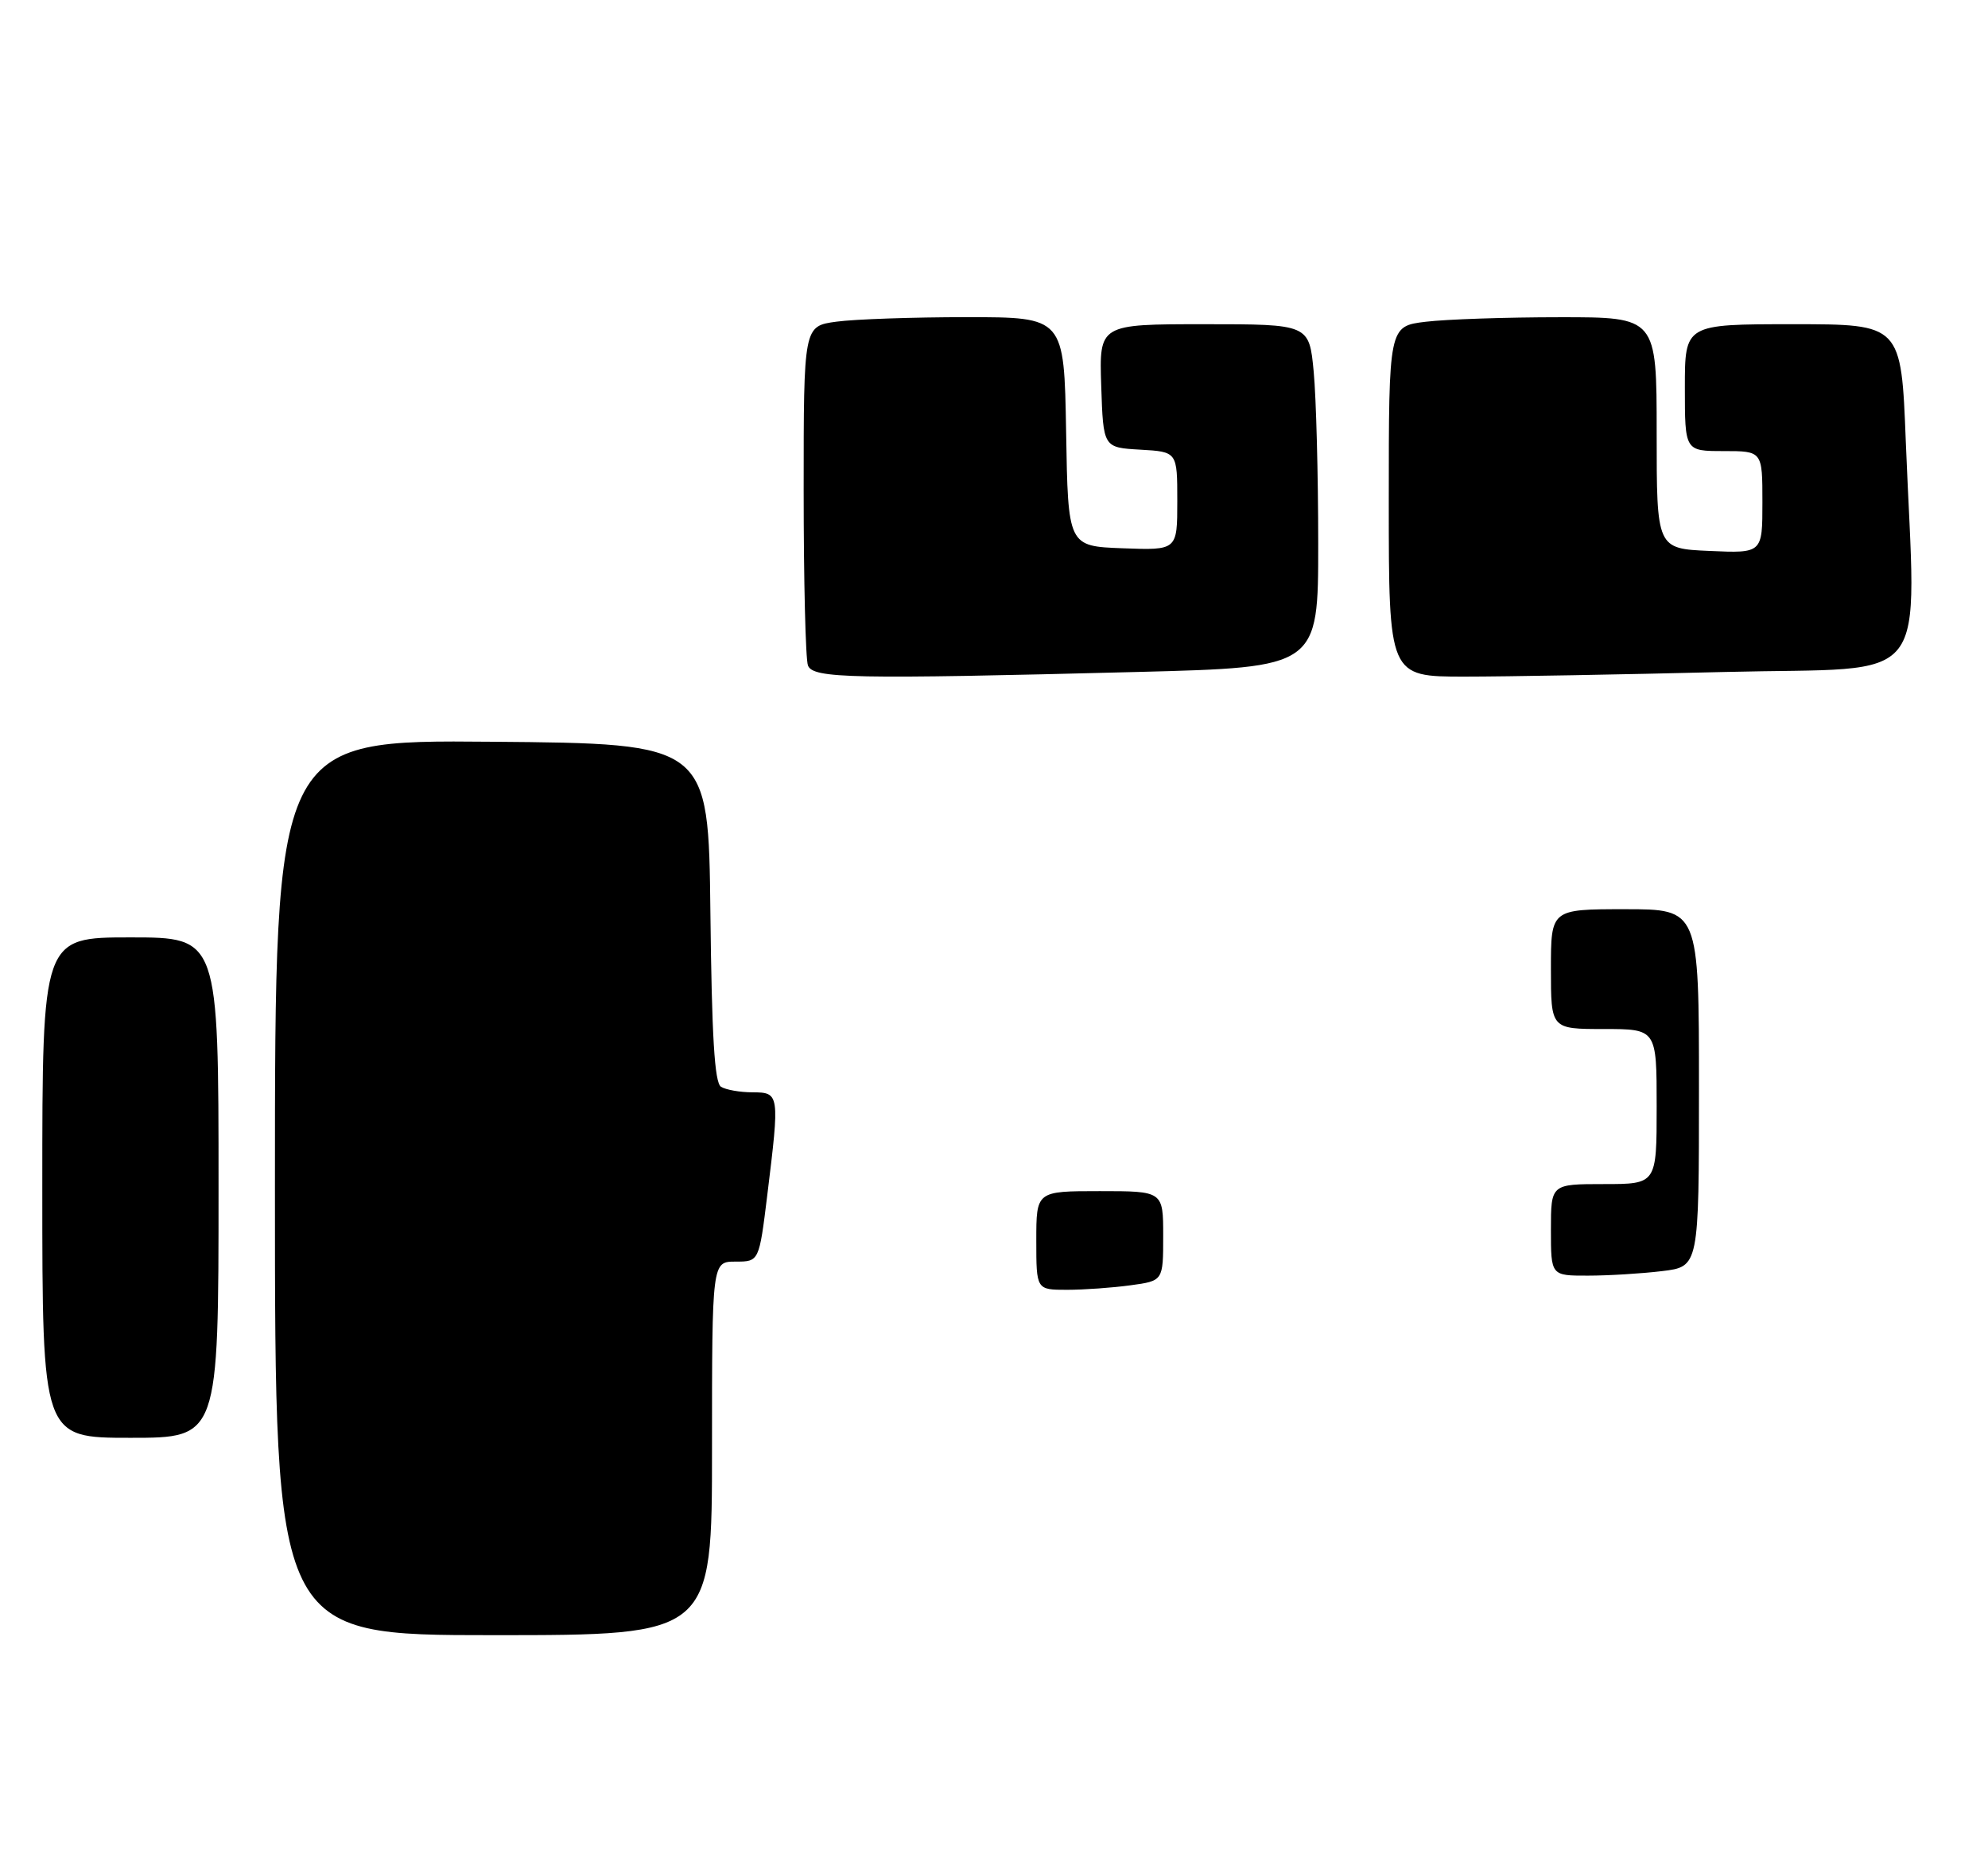 <?xml version="1.0" encoding="UTF-8" standalone="no"?>
<!DOCTYPE svg PUBLIC "-//W3C//DTD SVG 1.1//EN" "http://www.w3.org/Graphics/SVG/1.1/DTD/svg11.dtd" >
<svg xmlns="http://www.w3.org/2000/svg" xmlns:xlink="http://www.w3.org/1999/xlink" version="1.1" viewBox="0 0 282 263">
 <g >
 <path fill="currentColor"
d=" M 101.00 205.50 C 101.00 179.00 101.00 179.00 104.34 179.00 C 107.68 179.00 107.68 179.00 108.84 169.56 C 110.61 155.17 110.58 155.00 106.75 154.98 C 104.96 154.98 102.95 154.62 102.27 154.19 C 101.36 153.61 100.97 147.08 100.77 129.45 C 100.50 105.50 100.50 105.50 69.75 105.24 C 39.00 104.97 39.00 104.97 39.00 168.49 C 39.00 232.00 39.00 232.00 70.00 232.00 C 101.00 232.00 101.00 232.00 101.00 205.50 Z  M 31.00 168.50 C 31.00 133.00 31.00 133.00 18.50 133.00 C 6.00 133.00 6.00 133.00 6.00 168.50 C 6.00 204.00 6.00 204.00 18.50 204.00 C 31.00 204.00 31.00 204.00 31.00 168.50 Z  M 161.34 95.34 C 187.00 94.68 187.00 94.68 186.99 77.09 C 186.99 67.42 186.70 56.46 186.35 52.75 C 185.71 46.00 185.71 46.00 170.82 46.00 C 155.92 46.00 155.92 46.00 156.21 54.75 C 156.50 63.50 156.50 63.50 161.75 63.80 C 167.00 64.10 167.00 64.10 167.00 71.09 C 167.00 78.08 167.00 78.08 159.25 77.79 C 151.50 77.50 151.50 77.50 151.23 61.25 C 150.95 45.00 150.95 45.00 137.11 45.00 C 129.51 45.00 121.19 45.29 118.64 45.64 C 114.00 46.27 114.00 46.27 114.00 69.55 C 114.00 82.36 114.27 93.55 114.61 94.42 C 115.32 96.27 120.84 96.38 161.34 95.34 Z  M 244.75 95.34 C 274.60 94.59 271.75 98.24 270.34 62.66 C 269.69 46.00 269.69 46.00 254.34 46.00 C 239.00 46.00 239.00 46.00 239.00 55.00 C 239.00 64.00 239.00 64.00 244.50 64.00 C 250.00 64.00 250.00 64.00 250.00 71.25 C 250.00 78.50 250.00 78.50 242.50 78.17 C 235.00 77.84 235.00 77.84 235.00 61.42 C 235.00 45.00 235.00 45.00 221.25 45.01 C 213.69 45.01 205.14 45.30 202.25 45.65 C 197.00 46.28 197.00 46.28 197.00 71.14 C 197.00 96.00 197.00 96.00 207.75 96.00 C 213.66 96.00 230.31 95.70 244.75 95.34 Z  M 147.00 176.00 C 147.00 169.00 147.00 169.00 156.00 169.00 C 165.00 169.00 165.00 169.00 165.00 175.36 C 165.00 181.73 165.00 181.73 160.36 182.36 C 157.81 182.71 153.76 183.00 151.36 183.00 C 147.00 183.00 147.00 183.00 147.00 176.00 Z  M 220.00 174.50 C 220.00 168.00 220.00 168.00 227.50 168.00 C 235.00 168.00 235.00 168.00 235.00 157.00 C 235.00 146.00 235.00 146.00 227.50 146.00 C 220.00 146.00 220.00 146.00 220.00 137.50 C 220.00 129.00 220.00 129.00 230.50 129.00 C 241.00 129.00 241.00 129.00 241.00 154.36 C 241.00 179.72 241.00 179.72 235.75 180.35 C 232.86 180.70 228.14 180.99 225.25 180.99 C 220.00 181.00 220.00 181.00 220.00 174.50 Z "/>
</g>
</svg>